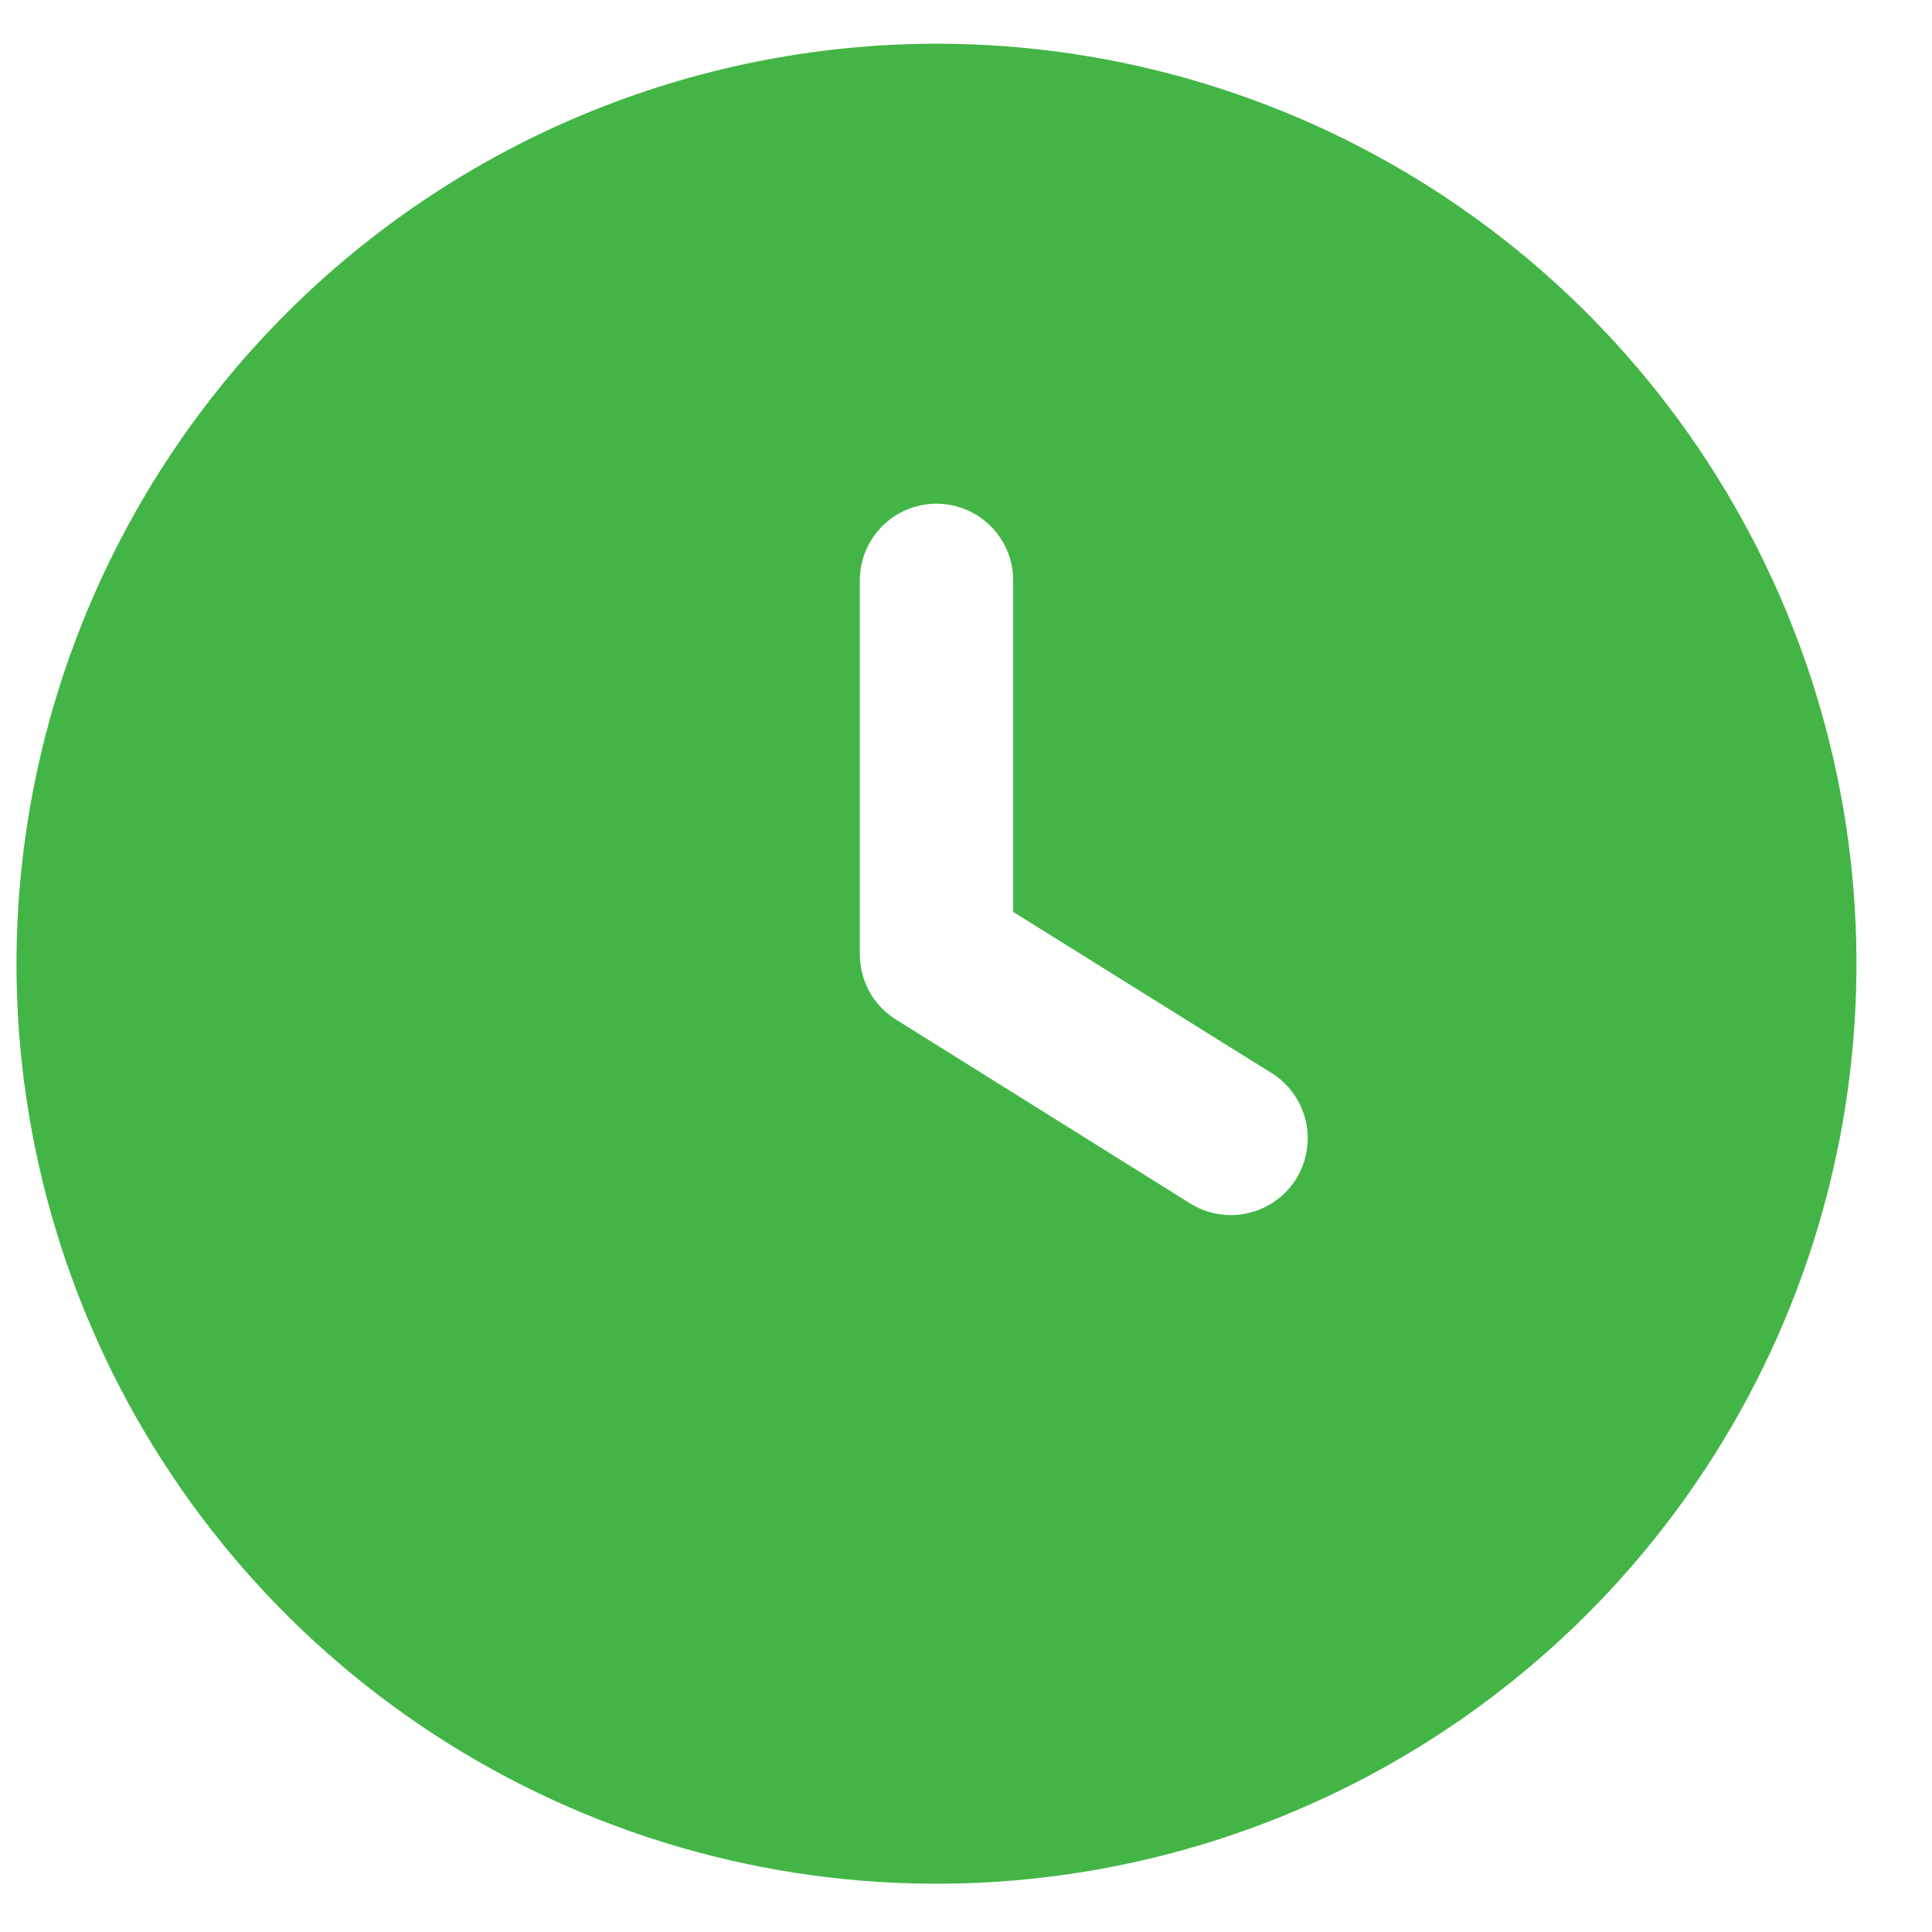 <svg width="21" height="21" viewBox="0 0 21 21" fill="none" xmlns="http://www.w3.org/2000/svg">
<g clip-path="url(#clip0_52_303)">
<path d="M10.179 0.475C12.157 0.475 14.091 1.061 15.735 2.16C17.38 3.259 18.661 4.821 19.418 6.648C20.175 8.475 20.373 10.486 19.987 12.426C19.601 14.366 18.649 16.147 17.25 17.546C15.852 18.944 14.07 19.897 12.13 20.283C10.19 20.669 8.18 20.471 6.352 19.714C4.525 18.957 2.963 17.675 1.865 16.031C0.766 14.386 0.179 12.453 0.179 10.475C0.182 7.824 1.237 5.282 3.111 3.407C4.986 1.532 7.528 0.478 10.179 0.475V0.475ZM9.346 10.374C9.346 10.515 9.382 10.654 9.45 10.778C9.518 10.902 9.617 11.006 9.737 11.081L12.937 13.081C13.03 13.139 13.133 13.178 13.242 13.196C13.35 13.214 13.46 13.211 13.567 13.186C13.674 13.161 13.775 13.116 13.864 13.052C13.954 12.989 14.03 12.908 14.088 12.815C14.146 12.722 14.185 12.618 14.203 12.51C14.221 12.402 14.218 12.291 14.193 12.184C14.168 12.078 14.123 11.977 14.059 11.887C13.995 11.798 13.915 11.722 13.822 11.664L11.013 9.912V6.308C11.013 6.087 10.925 5.875 10.768 5.719C10.612 5.563 10.4 5.475 10.179 5.475C9.958 5.475 9.746 5.563 9.59 5.719C9.434 5.875 9.346 6.087 9.346 6.308V10.374Z" fill="#43B546"/>
</g>
<defs>
<clipPath id="clip0_52_303">
<rect width="20" height="20" fill="white" transform="matrix(-1 0 0 1 20.179 0.475)"/>
</clipPath>
</defs>
</svg>

